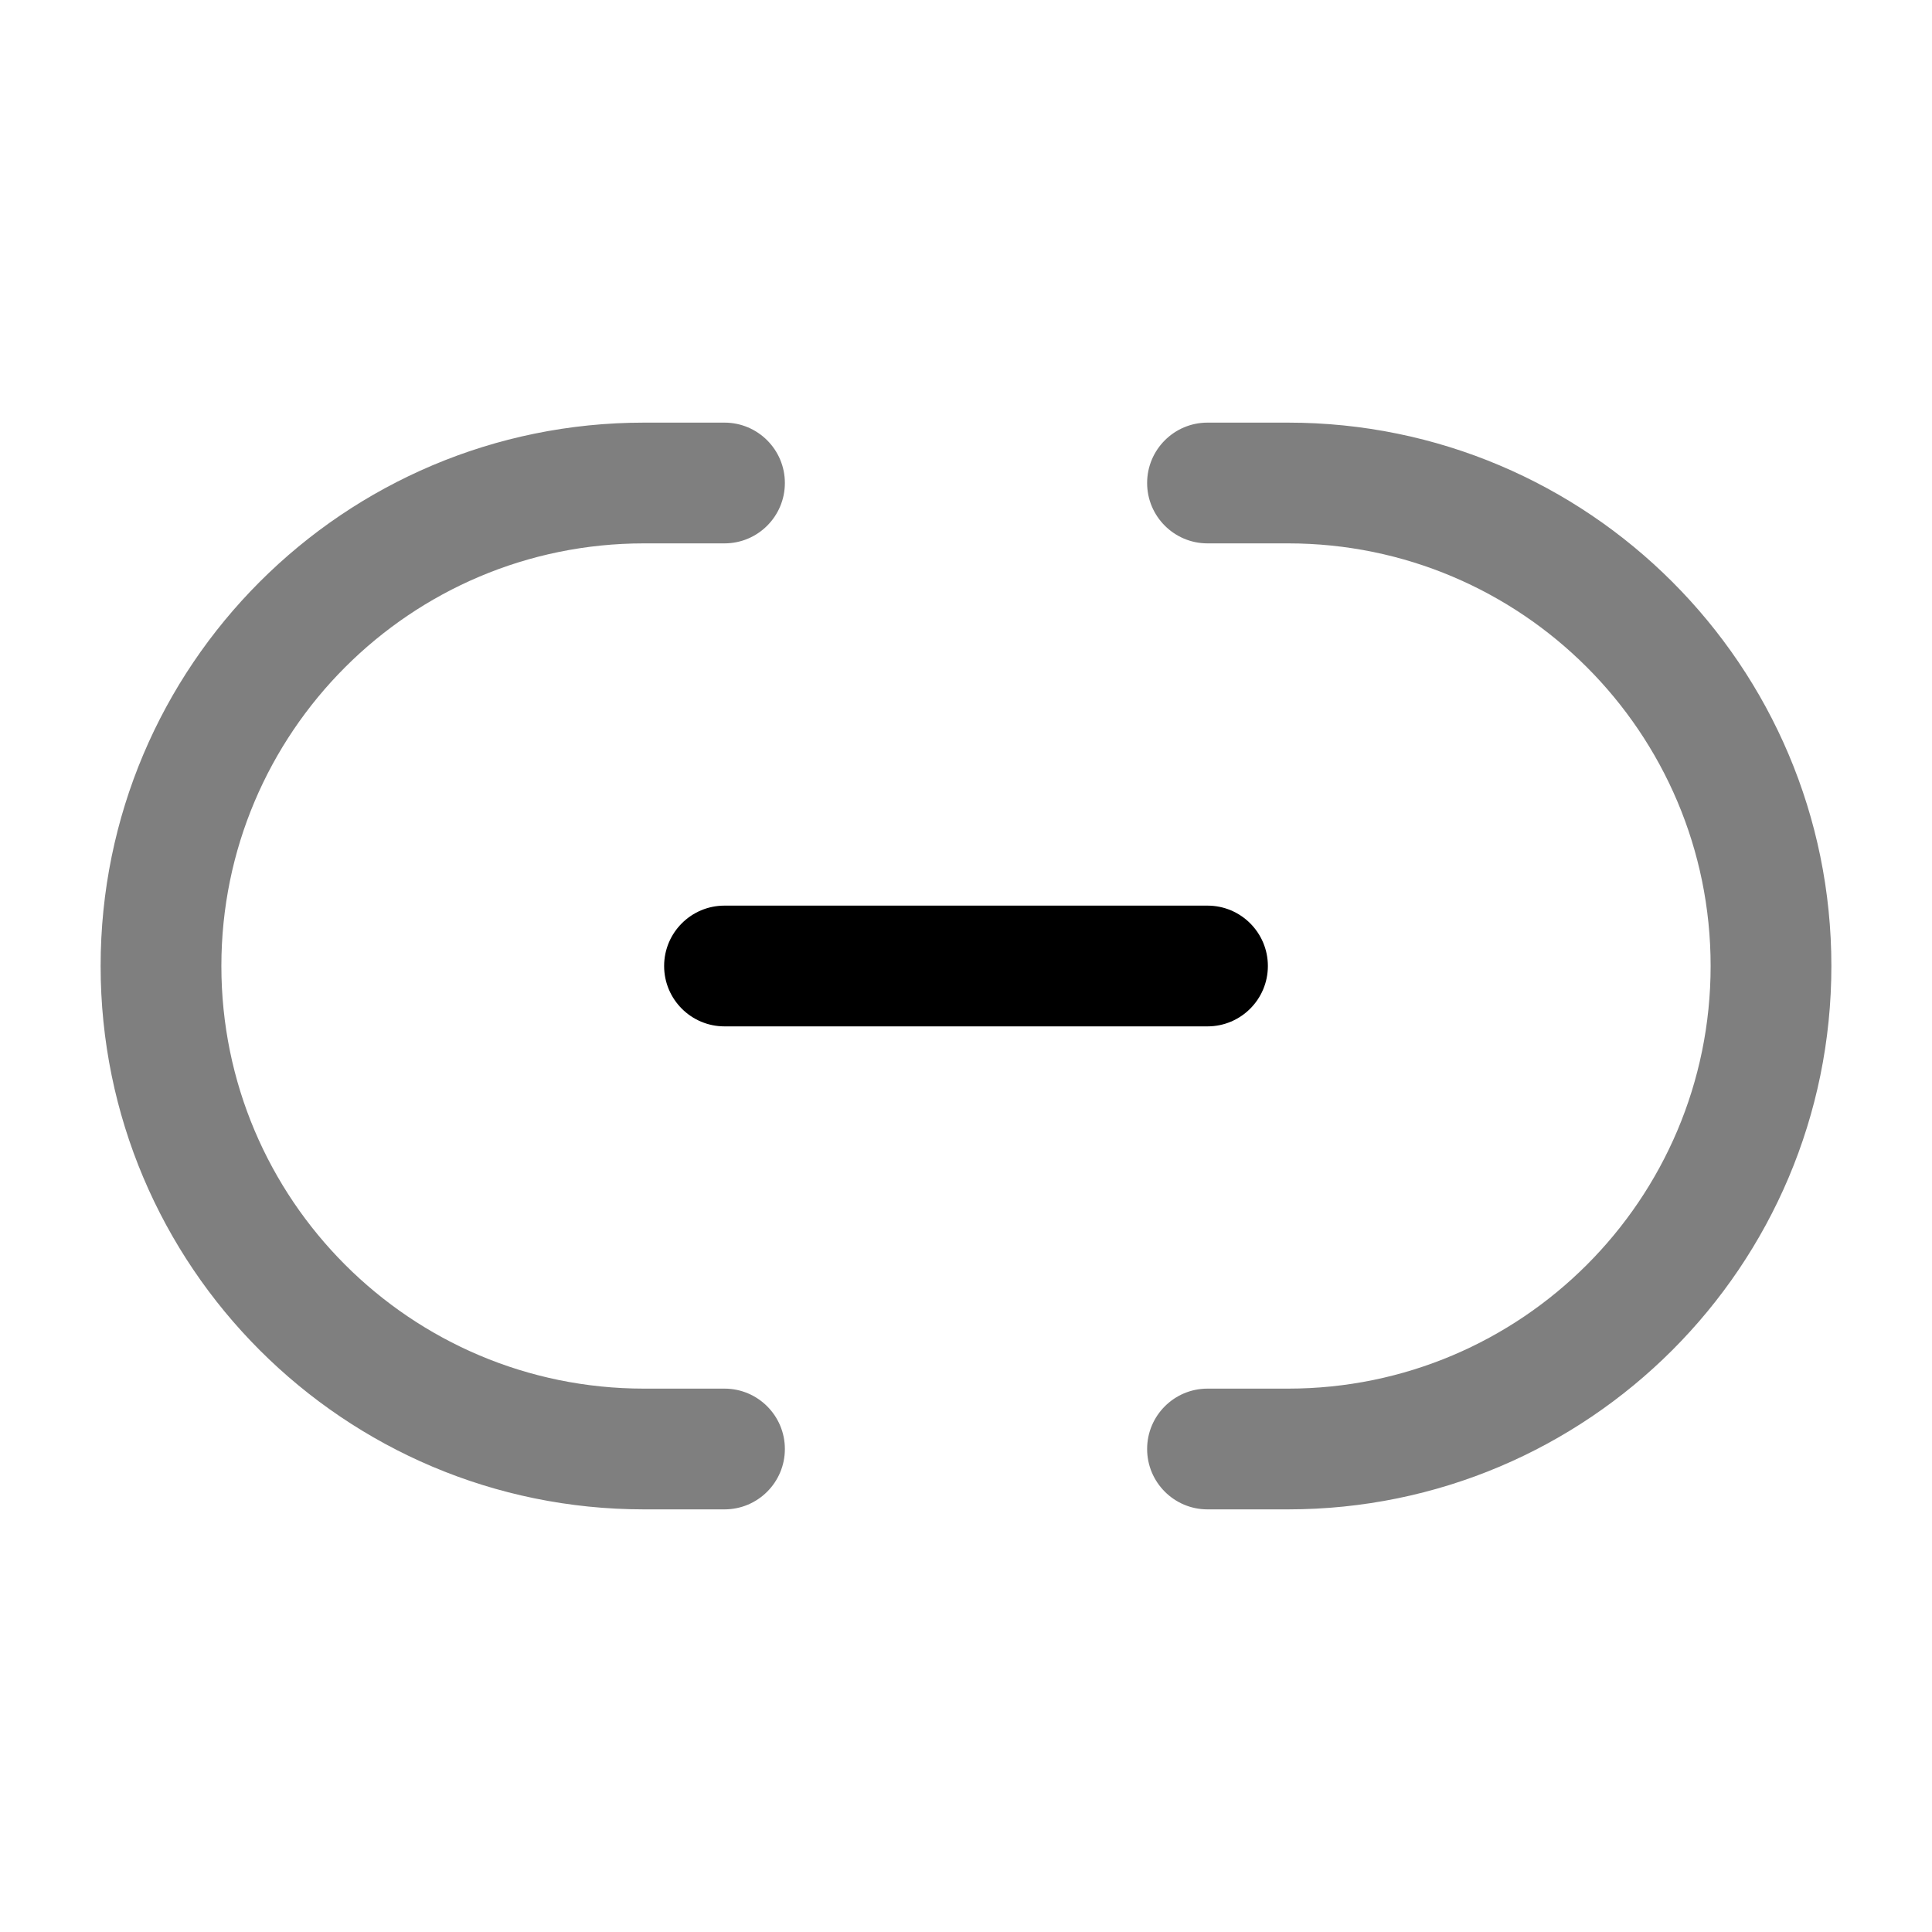 <svg width="24" height="24" viewBox="0 0 24 24" fill="currentColor" xmlns="http://www.w3.org/2000/svg">
<g opacity="0.5">
<path d="M8 6.75C5.101 6.75 2.75 9.101 2.75 12C2.75 14.899 5.101 17.25 8 17.25H9C9.414 17.25 9.75 17.586 9.75 18C9.75 18.414 9.414 18.75 9 18.75H8C4.272 18.75 1.25 15.728 1.25 12C1.25 8.272 4.272 5.25 8 5.25H9C9.414 5.25 9.75 5.586 9.75 6C9.75 6.414 9.414 6.75 9 6.75H8Z" fill="currentColor"/>
<path d="M15 5.25C14.586 5.25 14.25 5.586 14.25 6C14.25 6.414 14.586 6.75 15 6.75H16C18.899 6.75 21.25 9.101 21.25 12C21.25 14.899 18.899 17.25 16 17.25H15C14.586 17.25 14.25 17.586 14.25 18C14.25 18.414 14.586 18.75 15 18.75H16C19.728 18.75 22.75 15.728 22.75 12C22.75 8.272 19.728 5.25 16 5.25H15Z" fill="currentColor"/>
</g>
<path d="M8.25 12C8.25 11.586 8.586 11.25 9 11.25H15C15.414 11.25 15.75 11.586 15.75 12C15.75 12.414 15.414 12.75 15 12.75H9C8.586 12.75 8.25 12.414 8.25 12Z" fill="currentColor"/>
</svg>
